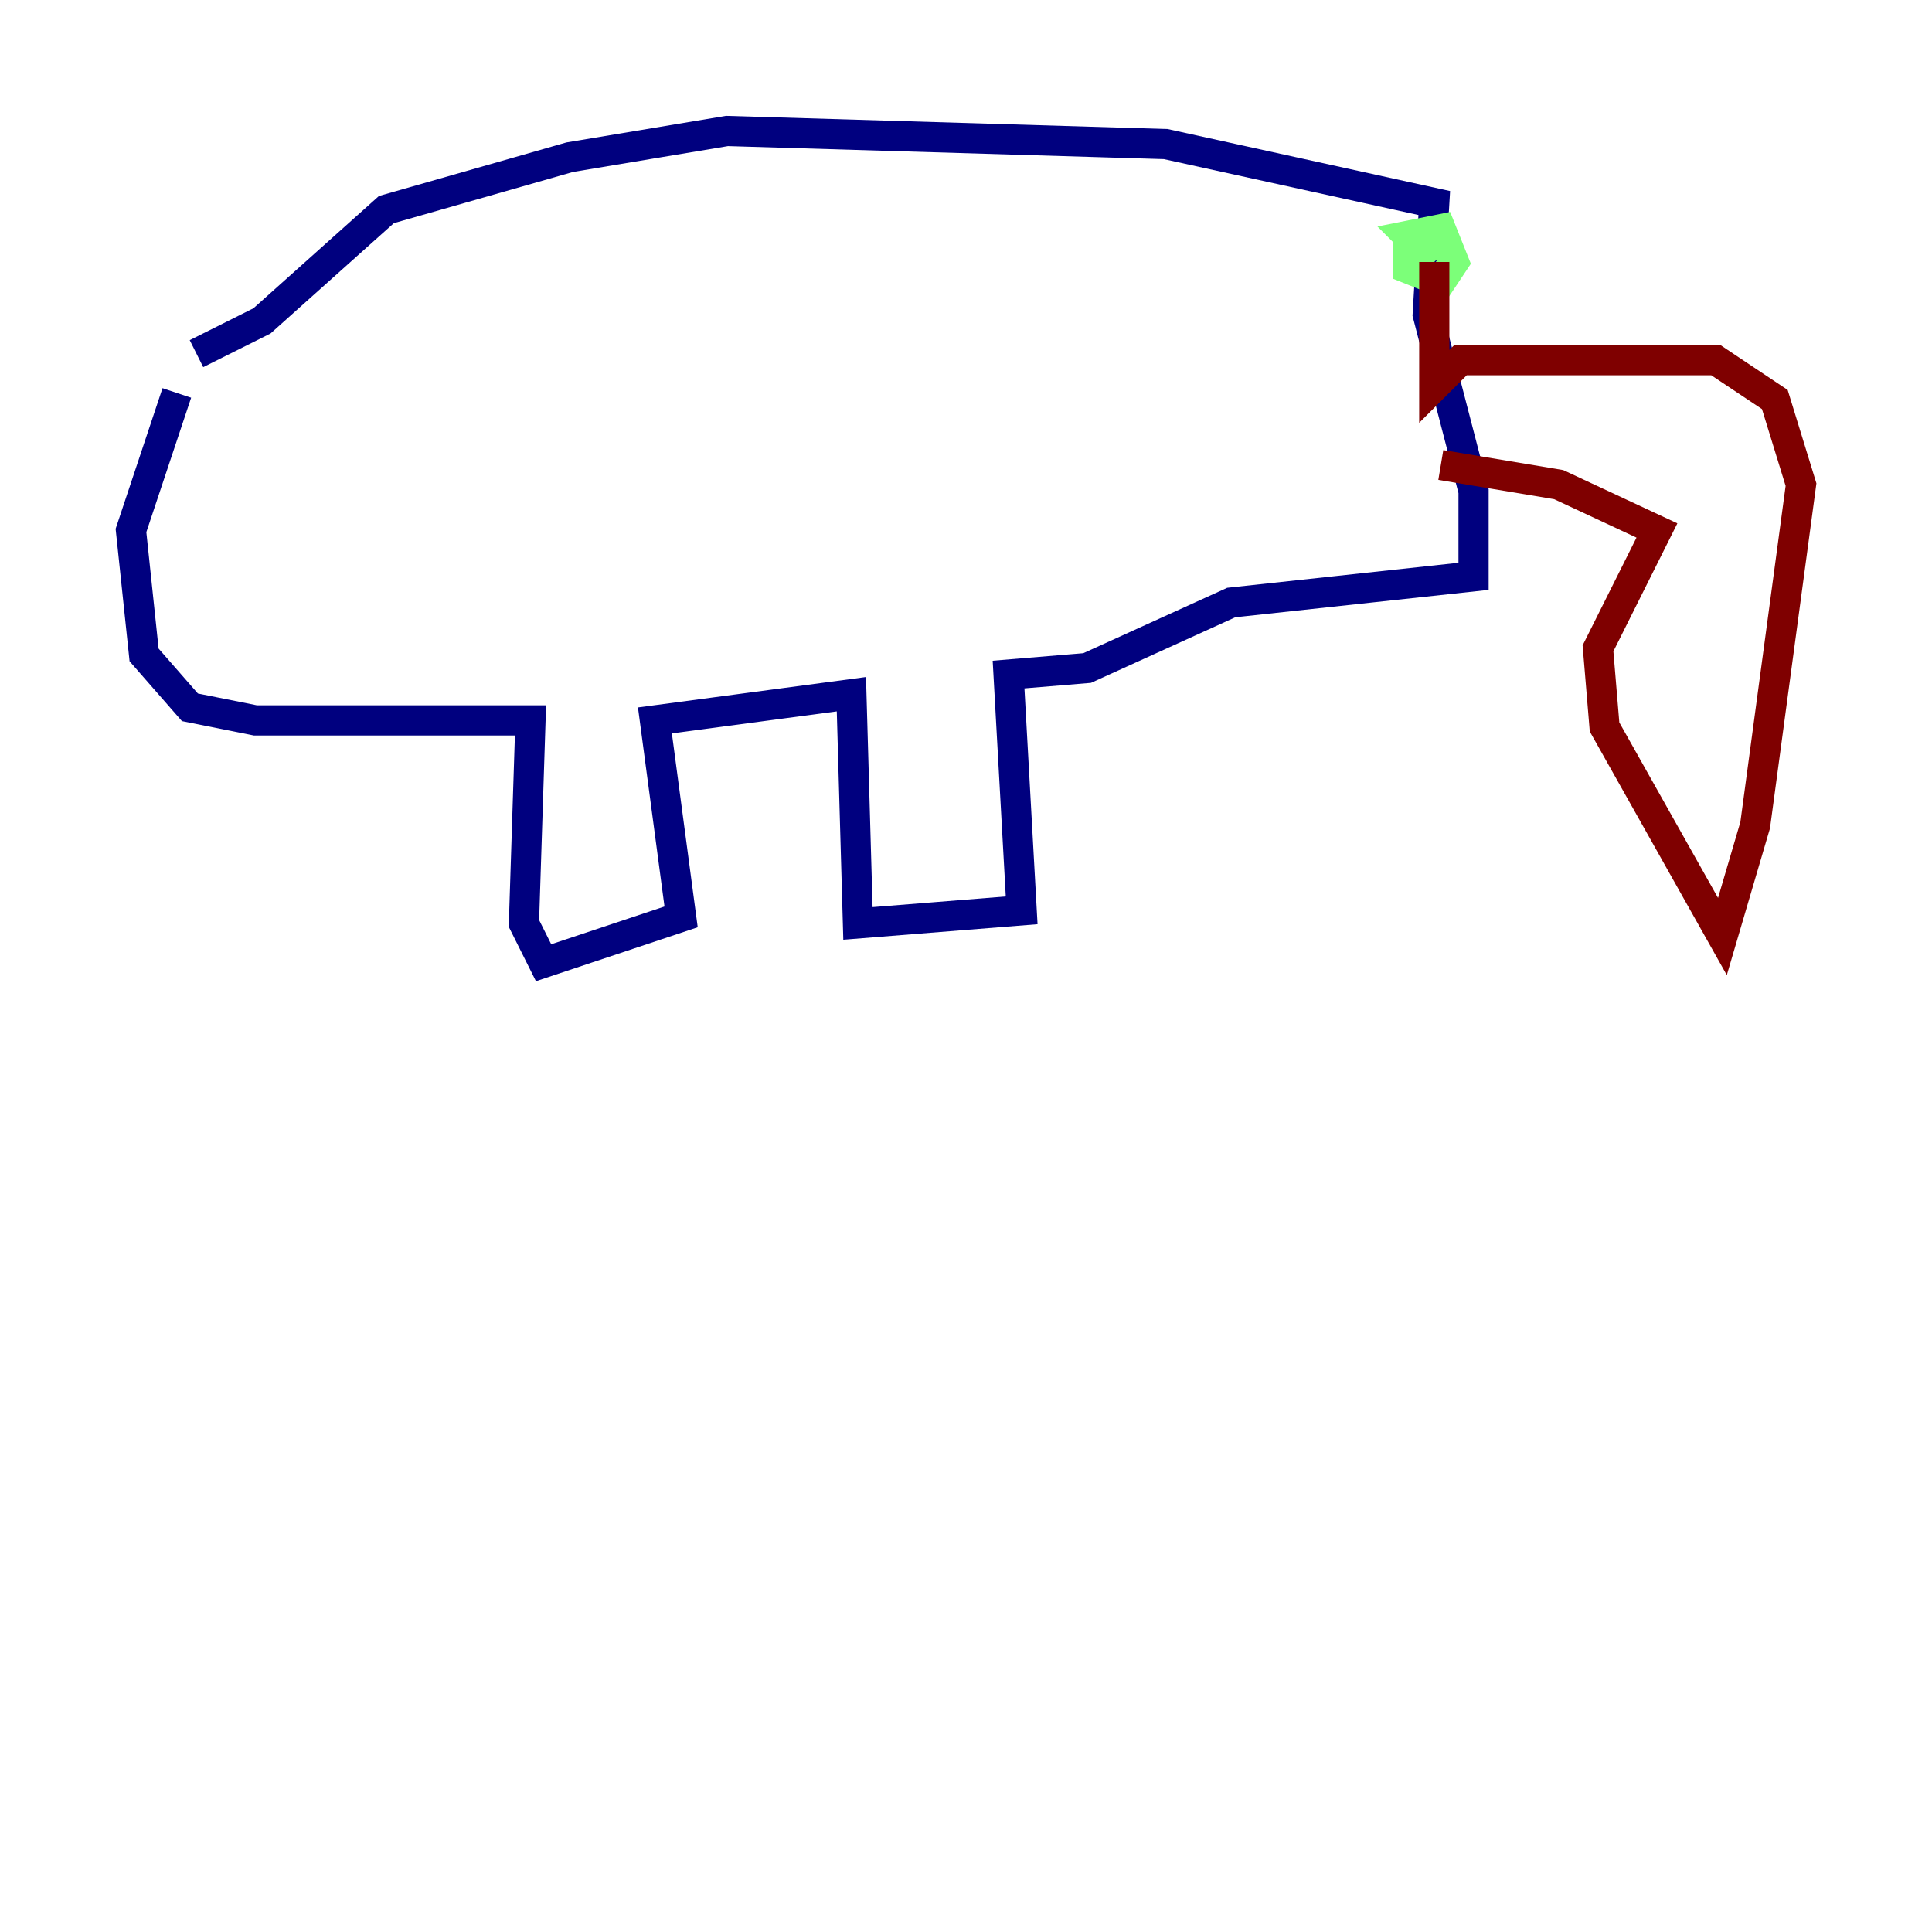 <?xml version="1.0" encoding="utf-8" ?>
<svg baseProfile="tiny" height="128" version="1.2" viewBox="0,0,128,128" width="128" xmlns="http://www.w3.org/2000/svg" xmlns:ev="http://www.w3.org/2001/xml-events" xmlns:xlink="http://www.w3.org/1999/xlink"><defs /><polyline fill="none" points="11.715,26.034 8.678,35.146 9.546,43.39 12.583,46.861 16.922,47.729 35.146,47.729 34.712,61.18 36.014,63.783 45.125,60.746 43.39,47.729 56.407,45.993 56.841,61.18 67.688,60.312 66.82,44.691 72.027,44.258 81.573,39.919 97.627,38.183 97.627,32.542 94.59,20.827 95.024,13.451 77.234,9.546 48.163,8.678 37.749,10.414 25.6,13.885 17.356,21.261 13.017,23.43" stroke="#00007f" stroke-width="2" /><polyline fill="none" points="93.288,15.62 93.288,17.79 95.458,18.658 96.325,17.356 95.458,15.186 93.288,15.62 95.024,17.356" stroke="#7cff79" stroke-width="2" /><polyline fill="none" points="95.024,17.356 95.024,25.6 96.759,23.864 113.681,23.864 117.586,26.468 119.322,32.108 116.285,54.671 114.115,62.047 106.305,48.163 105.871,42.956 109.776,35.146 103.268,32.108 95.458,30.807" stroke="#7f0000" stroke-width="2" /></svg>